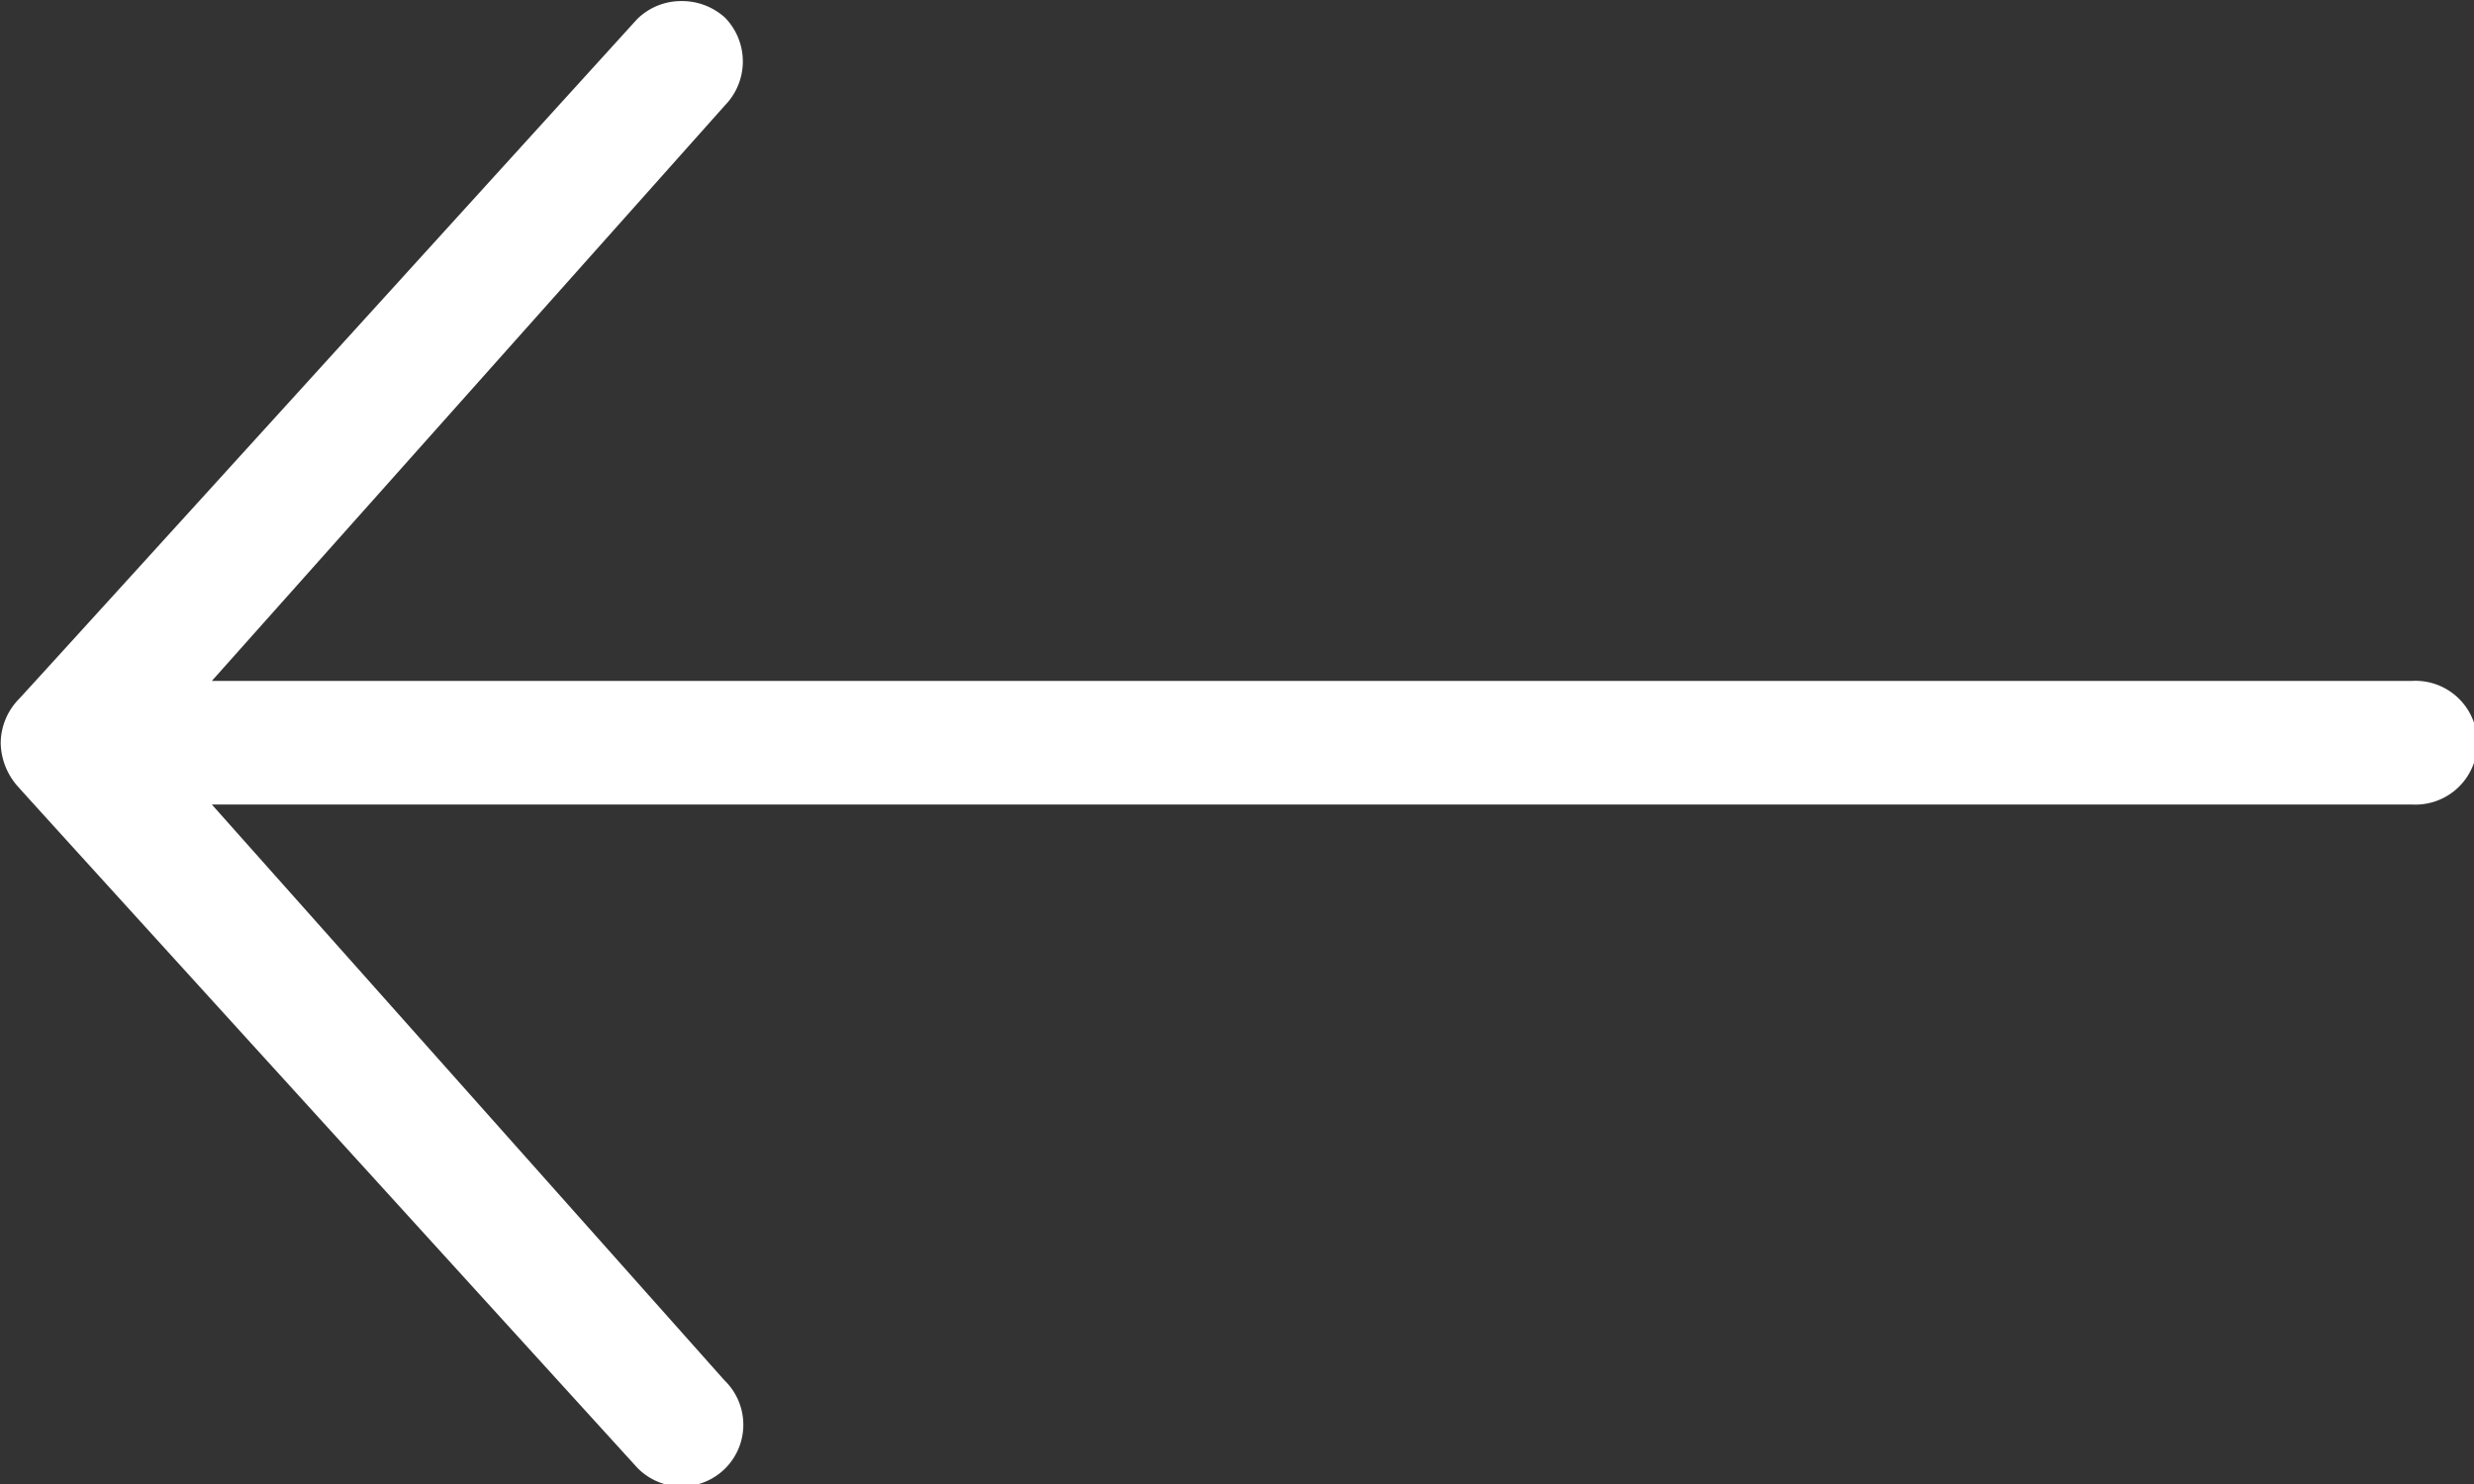 <svg xmlns="http://www.w3.org/2000/svg" width="13.745" height="8.248" viewBox="0 0 13.745 8.248">
  <rect x="0" y="0" width="13.745" height="8.248" fill="#333333" stroke="none"/>
  <path id="Path_692" data-name="Path 692" d="M105.716,168.135a.349.349,0,0,1,0-.485l2.852-3.2H96.344a.344.344,0,1,1,0-.687h12.224l-2.848-3.2a.343.343,0,1,1,.485-.485s3.4,3.737,3.436,3.78a.373.373,0,0,1,.1.245.353.353,0,0,1-.1.245c-.034.034-3.436,3.78-3.436,3.78a.348.348,0,0,1-.245.1A.355.355,0,0,1,105.716,168.135Z" transform="translate(109.745 168.234) rotate(180)" fill="#fff"/>
</svg>

